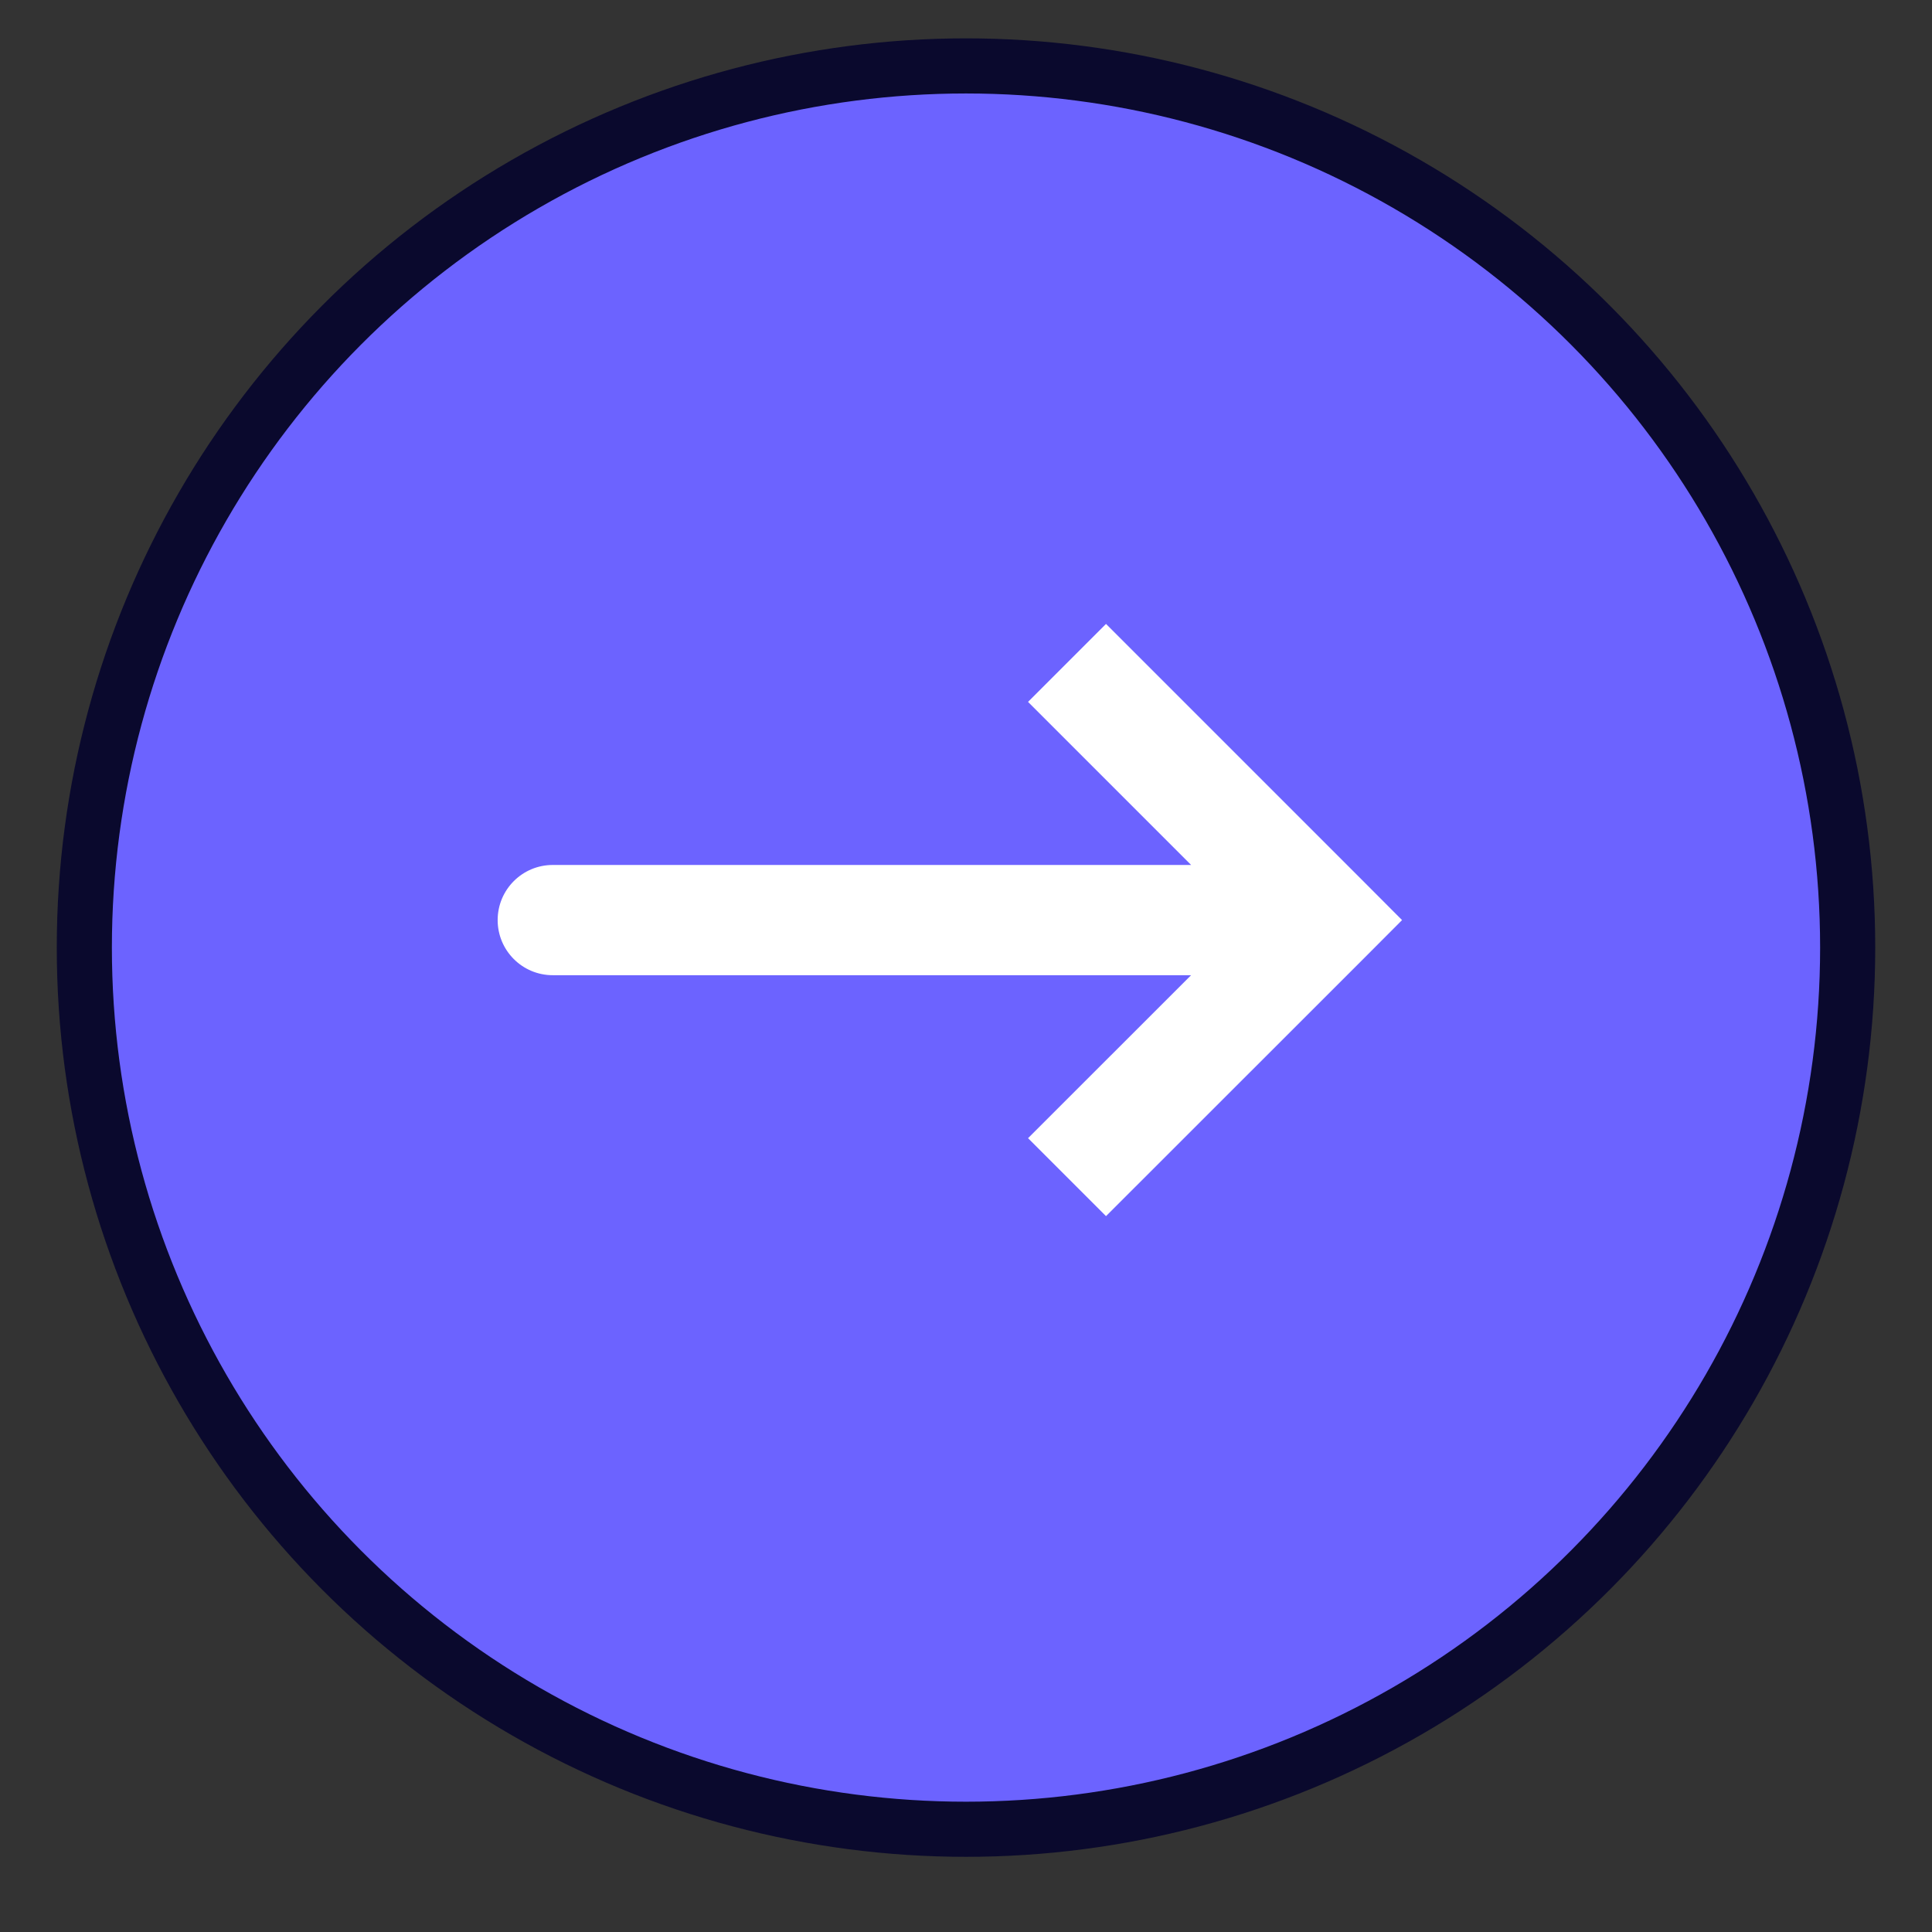 <svg width="17" height="17" viewBox="0 0 17 17" fill="none" xmlns="http://www.w3.org/2000/svg">
<rect x="0" y="0" width="17" height="17" fill="#333333" stroke="none"/>
<circle cx="8.5" cy="8.338" r="7.758" fill="#6C63FF" stroke="#0A092D" stroke-width="0.485"/>
<path d="M11.652 8.096L11.995 7.753L12.337 8.096L11.995 8.439L11.652 8.096ZM4.864 8.581C4.596 8.581 4.379 8.364 4.379 8.096C4.379 7.828 4.596 7.611 4.864 7.611V8.581ZM9.732 5.49L11.995 7.753L11.309 8.439L9.046 6.176L9.732 5.49ZM11.995 8.439L9.732 10.701L9.046 10.015L11.309 7.753L11.995 8.439ZM11.652 8.581H4.864V7.611H11.652V8.581Z" fill="white"/>
</svg>

